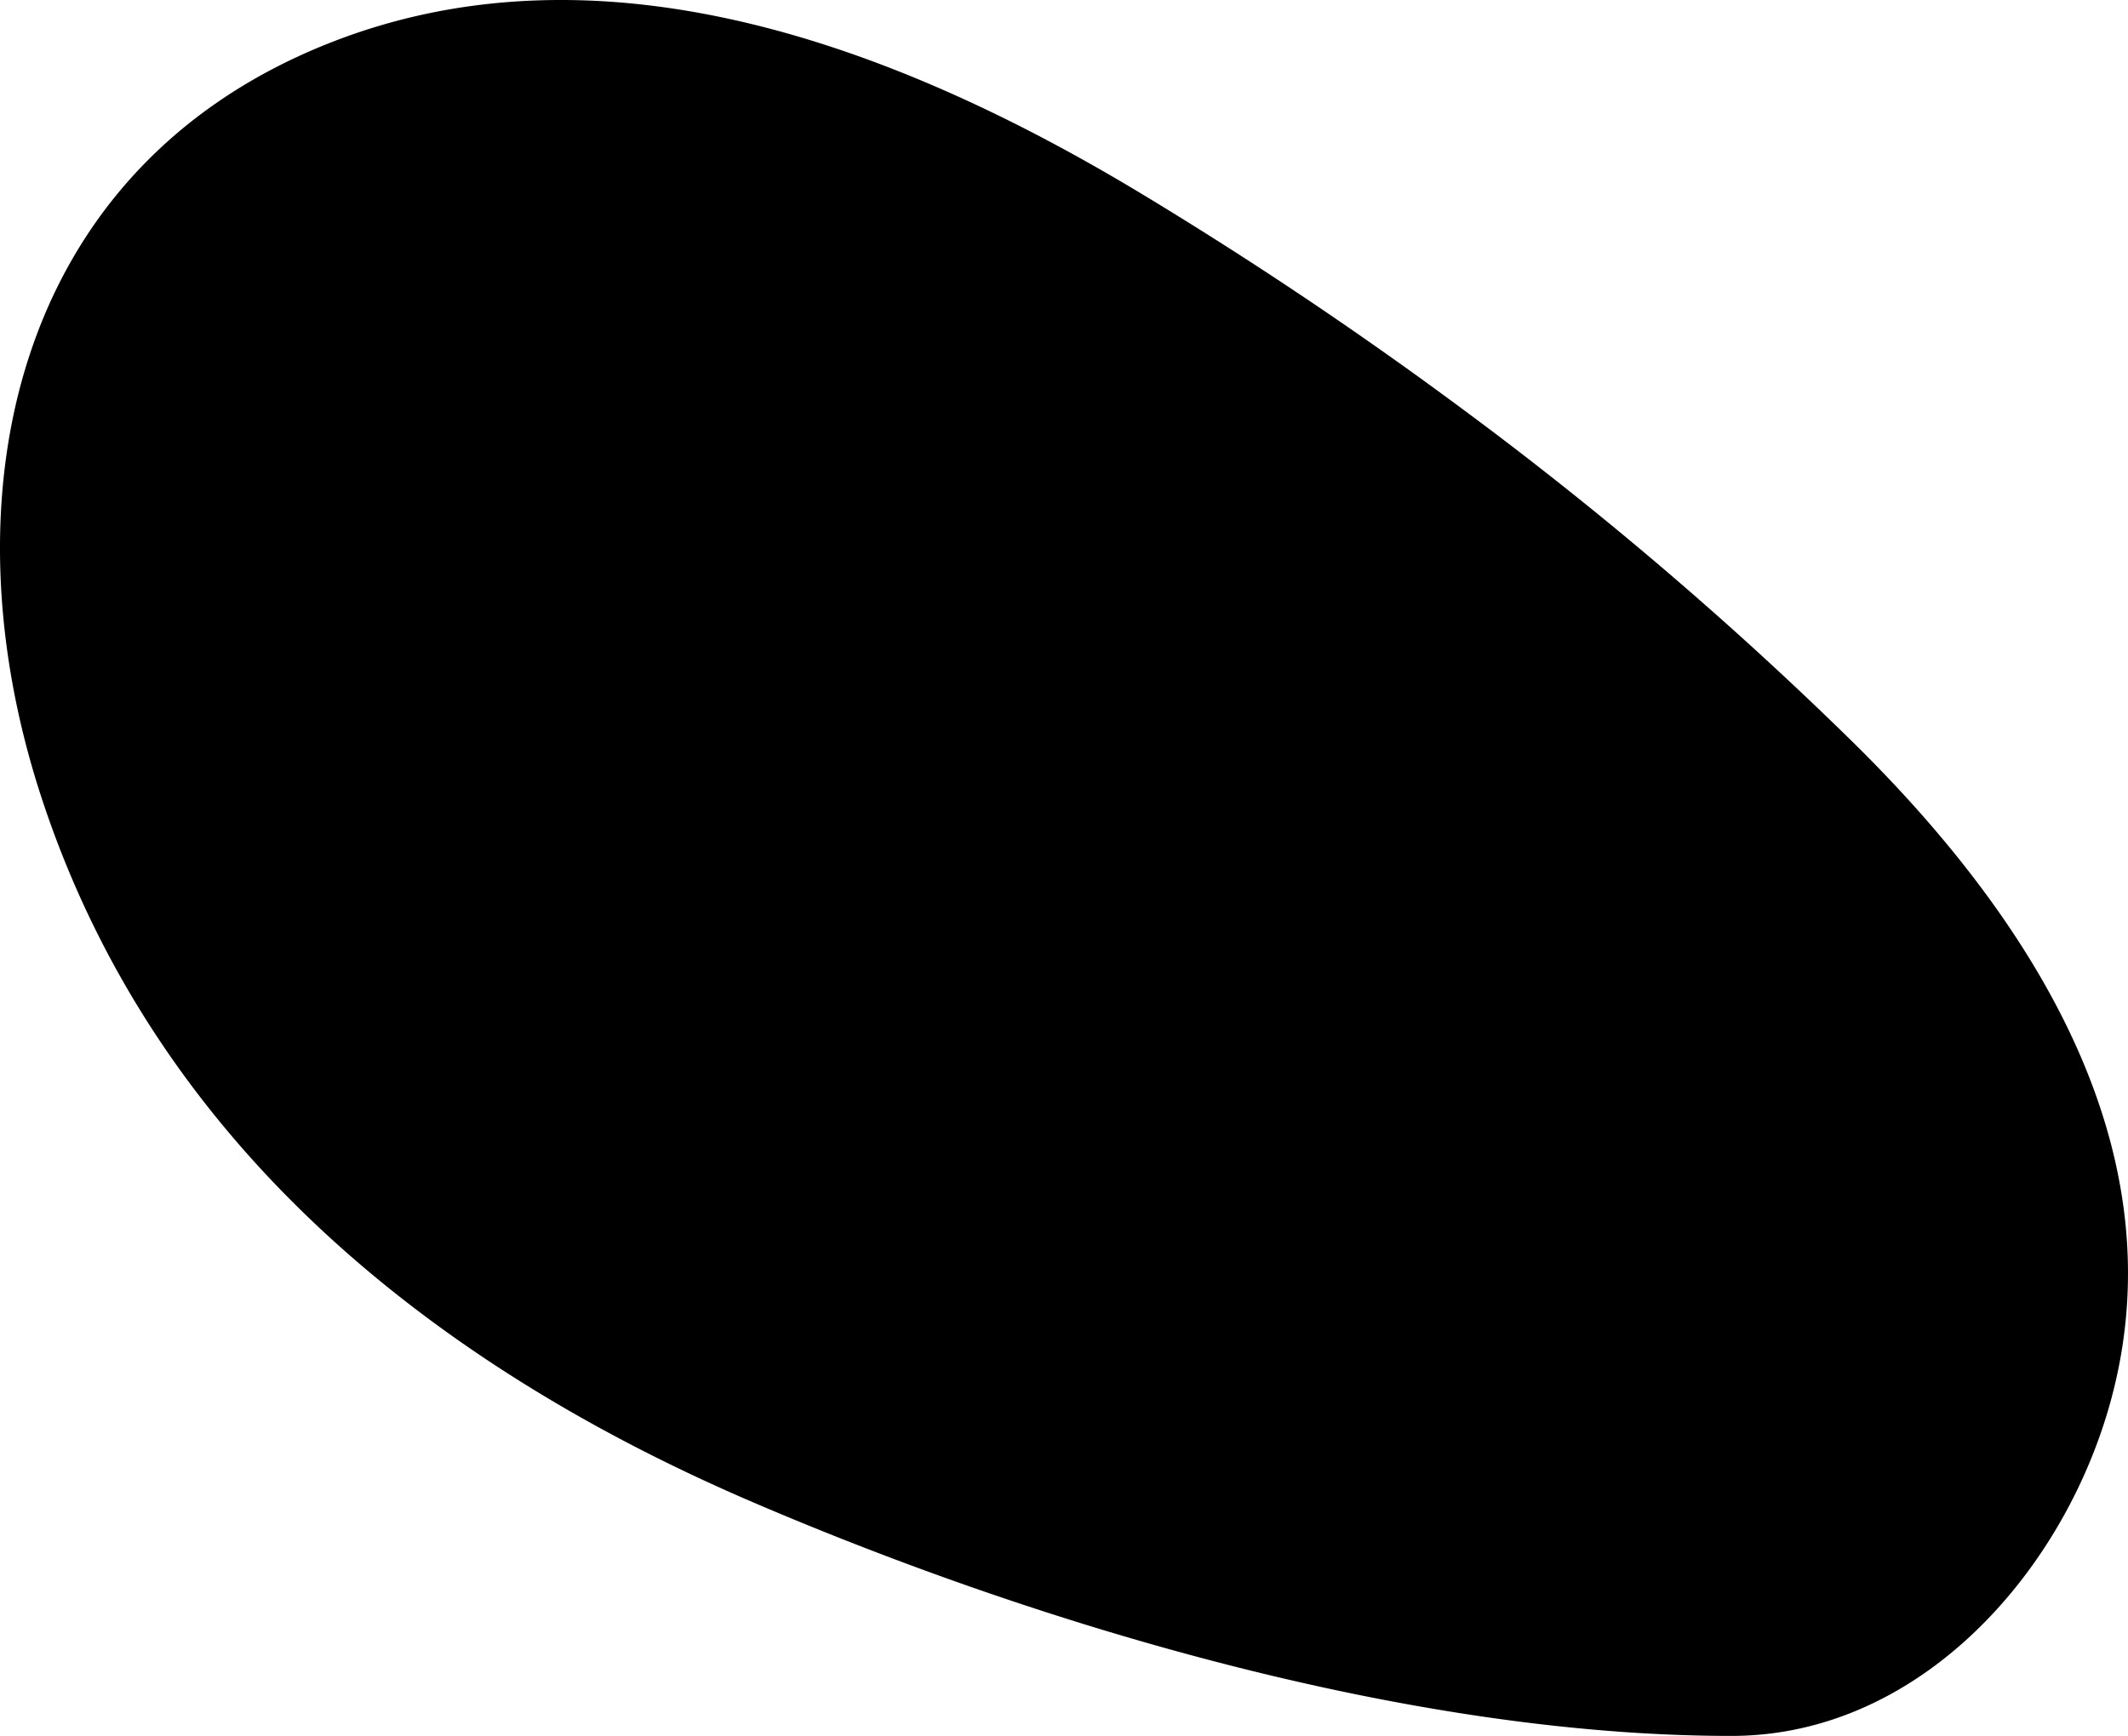 <svg xmlns="http://www.w3.org/2000/svg" viewBox="0 0 121 98.732">
    <path d="M83.293 23.365a231.118 231.118 0 00-18.335-12.314C51.293 2.791 34.255-3.816 18.51 2.536.705 9.718-3.188 28.296 2.313 45.22c6.373 19.606 22.033 32.3 40.505 40.224 16.51 7.082 37.52 13.29 55.637 13.287 10.477-.002 18.621-8.961 21.43-18.582 4.264-14.607-4.385-27.916-14.388-37.8a209.776 209.776 0 00-22.204-18.985z"/>
</svg>

